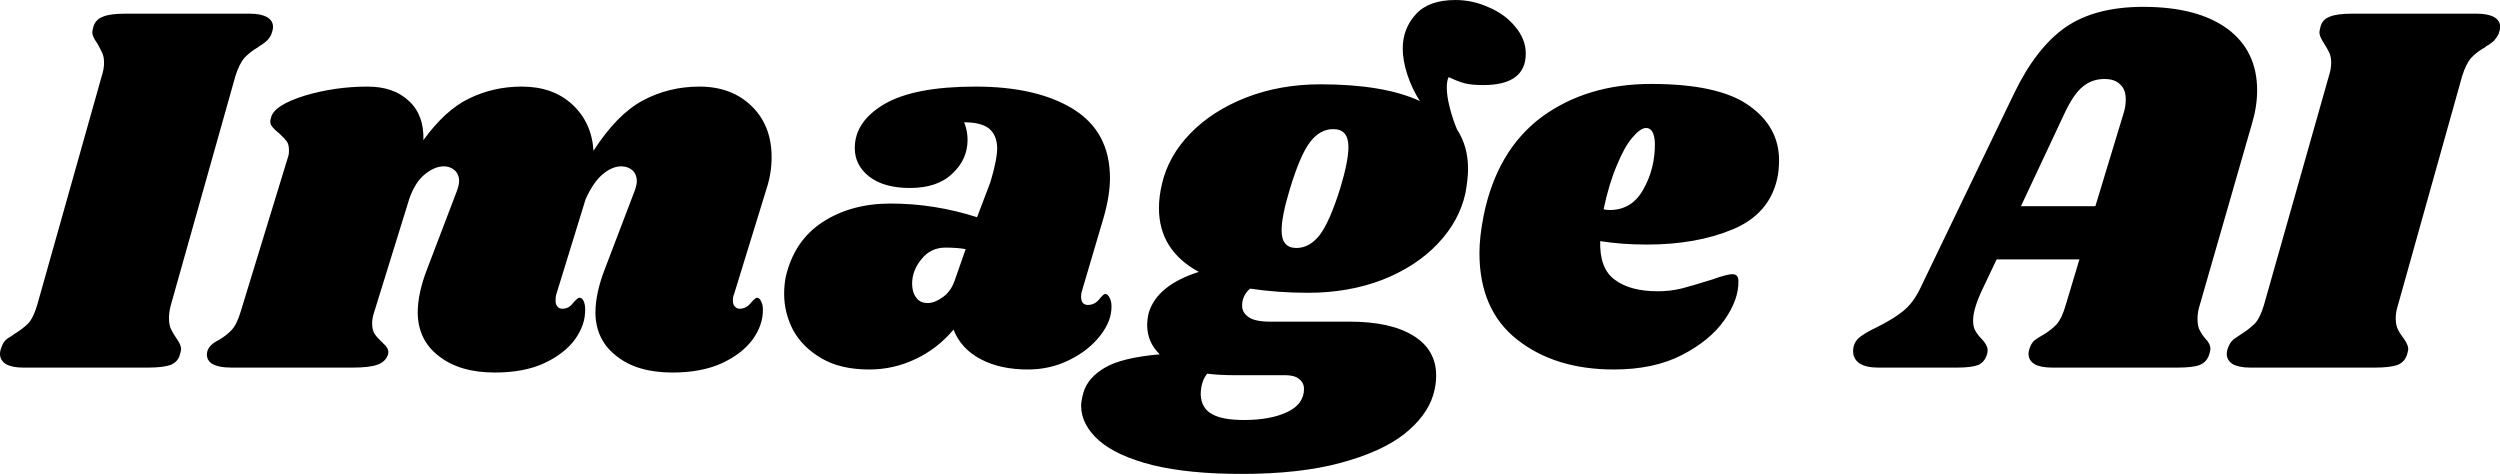 <svg data-v-423bf9ae="" xmlns="http://www.w3.org/2000/svg" viewBox="0 0 316.538 60" class="font"><!----><!----><!----><g data-v-423bf9ae="" id="530b6357-6697-45d9-bf2d-1a8793be4dd2" fill="black" transform="matrix(4.808,0,0,4.808,1.731,-22.5)"><path d="M6.22 5.04L6.22 5.04Q6.51 5.04 6.67 5.13L6.67 5.13L6.67 5.13Q6.83 5.22 6.83 5.39L6.83 5.39L6.83 5.39Q6.83 5.46 6.79 5.57L6.79 5.57L6.79 5.57Q6.75 5.67 6.67 5.75L6.67 5.75L6.67 5.75Q6.59 5.82 6.53 5.86L6.53 5.86L6.53 5.86Q6.47 5.89 6.44 5.92L6.44 5.92L6.44 5.92Q6.22 6.05 6.08 6.20L6.08 6.20L6.08 6.20Q5.94 6.36 5.84 6.68L5.84 6.68L4.14 12.71L4.14 12.71Q4.09 12.89 4.09 13.06L4.09 13.06L4.09 13.06Q4.09 13.23 4.14 13.34L4.14 13.34L4.14 13.34Q4.19 13.45 4.28 13.58L4.28 13.58L4.28 13.58Q4.41 13.76 4.41 13.87L4.41 13.87L4.41 13.87Q4.41 13.90 4.38 14.01L4.38 14.01L4.38 14.01Q4.33 14.21 4.13 14.29L4.13 14.29L4.13 14.29Q3.93 14.36 3.54 14.36L3.54 14.36L0.25 14.36L0.25 14.36Q-0.04 14.36-0.20 14.27L-0.20 14.27L-0.20 14.27Q-0.36 14.17-0.36 14L-0.36 14L-0.36 14Q-0.36 13.92-0.32 13.82L-0.32 13.82L-0.32 13.82Q-0.27 13.66-0.14 13.58L-0.14 13.58L-0.14 13.58Q-0.01 13.50 0.01 13.48L0.01 13.48L0.01 13.48Q0.24 13.34 0.38 13.20L0.38 13.20L0.38 13.20Q0.52 13.05 0.62 12.71L0.62 12.71L2.32 6.68L2.32 6.68Q2.38 6.50 2.38 6.33L2.38 6.33L2.38 6.33Q2.38 6.17 2.33 6.07L2.33 6.07L2.33 6.07Q2.28 5.96 2.20 5.82L2.20 5.82L2.20 5.82Q2.07 5.64 2.07 5.53L2.07 5.53L2.07 5.53Q2.07 5.49 2.10 5.38L2.10 5.38L2.10 5.38Q2.16 5.19 2.35 5.12L2.35 5.12L2.35 5.12Q2.53 5.04 2.93 5.04L2.93 5.04L6.22 5.04ZM19.82 9.67L18.97 12.43L18.97 12.43Q18.94 12.49 18.94 12.60L18.94 12.60L18.94 12.60Q18.94 12.70 18.99 12.75L18.99 12.75L18.99 12.75Q19.04 12.81 19.12 12.81L19.12 12.81L19.12 12.81Q19.29 12.81 19.41 12.66L19.41 12.66L19.41 12.66Q19.53 12.52 19.57 12.52L19.57 12.52L19.57 12.52Q19.64 12.52 19.68 12.61L19.68 12.61L19.68 12.61Q19.73 12.70 19.73 12.82L19.73 12.82L19.73 12.82Q19.74 13.23 19.46 13.62L19.46 13.62L19.46 13.62Q19.18 14 18.64 14.25L18.64 14.25L18.64 14.25Q18.10 14.49 17.35 14.49L17.35 14.49L17.35 14.49Q16.42 14.49 15.88 14.06L15.88 14.06L15.88 14.06Q15.33 13.64 15.32 12.92L15.32 12.92L15.32 12.92Q15.32 12.40 15.57 11.76L15.57 11.76L16.34 9.74L16.34 9.74Q16.41 9.56 16.41 9.45L16.41 9.45L16.41 9.45Q16.41 9.27 16.29 9.16L16.29 9.16L16.29 9.16Q16.17 9.06 16.00 9.06L16.00 9.06L16.00 9.06Q15.76 9.06 15.51 9.27L15.51 9.27L15.51 9.27Q15.26 9.48 15.06 9.93L15.06 9.93L14.29 12.43L14.29 12.43Q14.27 12.49 14.27 12.60L14.27 12.60L14.27 12.60Q14.27 12.70 14.32 12.75L14.32 12.75L14.32 12.75Q14.36 12.81 14.45 12.81L14.45 12.81L14.45 12.81Q14.62 12.81 14.73 12.66L14.73 12.66L14.73 12.66Q14.85 12.52 14.90 12.52L14.90 12.52L14.90 12.52Q14.97 12.52 15.01 12.61L15.01 12.61L15.01 12.61Q15.05 12.70 15.05 12.82L15.05 12.82L15.05 12.82Q15.06 13.23 14.78 13.62L14.78 13.62L14.78 13.62Q14.50 14 13.96 14.25L13.96 14.25L13.96 14.25Q13.43 14.49 12.67 14.49L12.67 14.49L12.67 14.49Q11.75 14.49 11.20 14.06L11.20 14.06L11.20 14.06Q10.65 13.64 10.64 12.92L10.64 12.92L10.64 12.92Q10.64 12.40 10.89 11.76L10.89 11.76L11.66 9.74L11.66 9.74Q11.73 9.56 11.73 9.45L11.73 9.45L11.73 9.45Q11.73 9.27 11.61 9.16L11.61 9.16L11.61 9.16Q11.49 9.06 11.33 9.06L11.33 9.06L11.33 9.06Q11.09 9.06 10.84 9.26L10.84 9.26L10.84 9.26Q10.58 9.46 10.42 9.91L10.42 9.91L9.49 12.91L9.49 12.91Q9.44 13.06 9.44 13.20L9.44 13.20L9.44 13.20Q9.44 13.37 9.51 13.48L9.51 13.48L9.51 13.48Q9.58 13.58 9.70 13.69L9.70 13.69L9.70 13.69Q9.80 13.78 9.84 13.85L9.84 13.85L9.84 13.85Q9.88 13.92 9.86 14.01L9.86 14.01L9.86 14.01Q9.80 14.20 9.59 14.28L9.59 14.28L9.59 14.28Q9.38 14.36 8.93 14.36L8.93 14.36L5.74 14.36L5.74 14.36Q5.38 14.36 5.21 14.25L5.21 14.25L5.21 14.25Q5.05 14.13 5.10 13.93L5.10 13.93L5.10 13.93Q5.15 13.76 5.39 13.64L5.39 13.64L5.39 13.64Q5.60 13.52 5.74 13.37L5.74 13.37L5.74 13.37Q5.88 13.22 5.98 12.88L5.98 12.88L7.22 8.83L7.22 8.83Q7.25 8.76 7.25 8.64L7.25 8.64L7.25 8.64Q7.25 8.48 7.19 8.40L7.19 8.40L7.19 8.40Q7.13 8.32 6.99 8.19L6.99 8.19L6.99 8.19Q6.85 8.08 6.79 7.99L6.79 7.99L6.79 7.99Q6.73 7.91 6.78 7.77L6.78 7.77L6.78 7.77Q6.86 7.45 7.66 7.20L7.66 7.20L7.66 7.20Q8.46 6.96 9.32 6.96L9.32 6.96L9.32 6.96Q10.01 6.96 10.41 7.34L10.41 7.34L10.41 7.34Q10.81 7.71 10.79 8.37L10.79 8.37L10.79 8.37Q11.37 7.57 12.00 7.27L12.00 7.27L12.00 7.27Q12.64 6.96 13.38 6.96L13.38 6.96L13.38 6.96Q14.20 6.96 14.71 7.43L14.71 7.43L14.71 7.43Q15.22 7.90 15.27 8.65L15.27 8.65L15.27 8.65Q15.88 7.70 16.56 7.33L16.56 7.33L16.56 7.33Q17.25 6.96 18.06 6.96L18.06 6.96L18.06 6.96Q18.91 6.96 19.44 7.48L19.44 7.48L19.44 7.48Q19.96 7.99 19.96 8.82L19.96 8.82L19.96 8.82Q19.96 9.25 19.82 9.67L19.82 9.67ZM25.33 6.96L25.33 6.96Q26.94 6.96 27.90 7.55L27.90 7.55L27.90 7.55Q28.87 8.15 28.87 9.37L28.87 9.37L28.87 9.37Q28.87 9.83 28.70 10.42L28.70 10.42L28.13 12.35L28.13 12.35Q28.11 12.40 28.11 12.49L28.11 12.49L28.11 12.49Q28.11 12.71 28.29 12.71L28.29 12.71L28.29 12.71Q28.46 12.71 28.58 12.57L28.58 12.57L28.58 12.57Q28.70 12.42 28.74 12.42L28.74 12.42L28.74 12.42Q28.81 12.42 28.86 12.52L28.86 12.52L28.86 12.52Q28.91 12.61 28.91 12.74L28.91 12.74L28.91 12.74Q28.92 13.12 28.62 13.51L28.62 13.51L28.62 13.51Q28.32 13.90 27.82 14.15L27.82 14.15L27.82 14.15Q27.31 14.41 26.71 14.41L26.71 14.41L26.71 14.41Q25.98 14.41 25.47 14.14L25.47 14.14L25.47 14.14Q24.95 13.87 24.75 13.36L24.75 13.36L24.75 13.36Q24.33 13.86 23.76 14.13L23.76 14.13L23.76 14.13Q23.18 14.41 22.53 14.41L22.53 14.41L22.53 14.41Q21.78 14.41 21.28 14.12L21.28 14.12L21.28 14.12Q20.78 13.83 20.53 13.38L20.53 13.38L20.53 13.38Q20.29 12.92 20.29 12.42L20.29 12.42L20.29 12.42Q20.29 12.19 20.33 11.98L20.33 11.98L20.33 11.98Q20.55 11.02 21.30 10.53L21.30 10.53L21.30 10.53Q22.05 10.04 23.09 10.04L23.09 10.04L23.09 10.04Q24.25 10.04 25.37 10.40L25.37 10.40L25.72 9.48L25.72 9.48Q25.90 8.89 25.90 8.57L25.90 8.57L25.90 8.57Q25.89 8.23 25.68 8.06L25.68 8.06L25.68 8.06Q25.47 7.90 25.03 7.90L25.03 7.90L25.03 7.90Q25.12 8.12 25.12 8.36L25.12 8.36L25.12 8.36Q25.12 8.88 24.72 9.25L24.72 9.25L24.72 9.25Q24.33 9.63 23.60 9.63L23.60 9.63L23.60 9.63Q22.92 9.63 22.53 9.33L22.53 9.33L22.53 9.33Q22.15 9.03 22.15 8.58L22.15 8.58L22.15 8.58Q22.15 7.88 22.93 7.42L22.93 7.42L22.93 7.42Q23.72 6.96 25.33 6.96L25.33 6.96ZM24.54 11.20L24.54 11.20Q24.15 11.20 23.91 11.50L23.91 11.50L23.91 11.50Q23.66 11.80 23.66 12.15L23.66 12.15L23.66 12.15Q23.66 12.38 23.77 12.52L23.77 12.52L23.77 12.52Q23.87 12.66 24.07 12.66L24.07 12.66L24.07 12.66Q24.25 12.66 24.46 12.51L24.46 12.51L24.46 12.51Q24.68 12.36 24.78 12.07L24.78 12.07L25.07 11.24L25.07 11.24Q24.84 11.20 24.54 11.20L24.54 11.20ZM37.97 4.68L37.97 4.68Q38.42 4.68 38.84 4.87L38.84 4.87L38.84 4.87Q39.27 5.05 39.54 5.38L39.54 5.38L39.54 5.38Q39.82 5.71 39.82 6.09L39.82 6.09L39.82 6.09Q39.82 6.92 38.70 6.92L38.70 6.92L38.70 6.92Q38.37 6.92 38.20 6.87L38.20 6.87L38.20 6.87Q38.02 6.82 37.79 6.71L37.79 6.71L37.79 6.71Q37.74 6.80 37.74 6.99L37.74 6.99L37.74 6.99Q37.74 7.21 37.82 7.52L37.82 7.52L37.82 7.52Q37.90 7.83 38.01 8.09L38.01 8.09L38.01 8.09Q38.30 8.53 38.30 9.13L38.30 9.13L38.30 9.13Q38.30 9.39 38.23 9.77L38.23 9.77L38.23 9.77Q38.07 10.50 37.50 11.10L37.50 11.10L37.50 11.10Q36.93 11.70 36.04 12.05L36.04 12.05L36.04 12.05Q35.15 12.39 34.09 12.39L34.09 12.39L34.09 12.39Q33.28 12.39 32.56 12.28L32.56 12.28L32.56 12.28Q32.35 12.46 32.35 12.73L32.35 12.73L32.35 12.73Q32.35 12.91 32.52 13.03L32.52 13.03L32.52 13.03Q32.69 13.15 33.08 13.15L33.08 13.15L35.18 13.15L35.18 13.15Q36.26 13.15 36.86 13.52L36.86 13.52L36.86 13.52Q37.46 13.89 37.46 14.57L37.46 14.57L37.46 14.57Q37.46 14.83 37.38 15.09L37.38 15.09L37.38 15.09Q37.21 15.64 36.62 16.11L36.62 16.11L36.62 16.11Q36.02 16.58 34.94 16.87L34.94 16.87L34.94 16.87Q33.87 17.16 32.33 17.16L32.33 17.16L32.33 17.16Q30.95 17.16 30.00 16.93L30.00 16.93L30.00 16.93Q29.05 16.69 28.58 16.28L28.58 16.28L28.58 16.28Q28.11 15.86 28.11 15.36L28.11 15.36L28.11 15.36Q28.11 15.25 28.17 15.02L28.17 15.02L28.17 15.02Q28.29 14.62 28.74 14.36L28.74 14.36L28.74 14.36Q29.18 14.10 30.18 14.01L30.18 14.01L30.18 14.01Q29.85 13.69 29.85 13.24L29.85 13.24L29.85 13.24Q29.85 13.09 29.89 12.92L29.89 12.92L29.89 12.92Q30.11 12.19 31.21 11.84L31.21 11.84L31.21 11.84Q30.16 11.27 30.16 10.16L30.16 10.16L30.16 10.16Q30.16 9.86 30.24 9.52L30.24 9.52L30.24 9.52Q30.41 8.79 30.98 8.20L30.98 8.20L30.98 8.20Q31.56 7.60 32.45 7.25L32.45 7.25L32.45 7.25Q33.35 6.90 34.41 6.90L34.41 6.90L34.41 6.90Q36.08 6.90 37.03 7.34L37.03 7.34L37.03 7.34Q36.82 7.01 36.70 6.64L36.70 6.64L36.70 6.64Q36.58 6.27 36.58 5.96L36.58 5.96L36.58 5.96Q36.58 5.43 36.93 5.05L36.93 5.05L36.93 5.05Q37.27 4.68 37.97 4.68L37.97 4.68ZM34.93 9.65L34.93 9.65Q35.15 8.93 35.15 8.55L35.15 8.55L35.15 8.55Q35.15 8.08 34.75 8.08L34.75 8.08L34.75 8.08Q34.40 8.08 34.14 8.42L34.14 8.42L34.14 8.42Q33.88 8.76 33.61 9.65L33.61 9.65L33.61 9.65Q33.39 10.37 33.39 10.75L33.39 10.75L33.39 10.75Q33.39 11.21 33.78 11.21L33.78 11.21L33.78 11.21Q34.13 11.21 34.40 10.86L34.40 10.86L34.40 10.86Q34.66 10.51 34.93 9.65L34.93 9.65ZM33.49 14.56L32.14 14.56L32.14 14.56Q31.75 14.56 31.43 14.52L31.43 14.52L31.43 14.52Q31.26 14.73 31.26 15.08L31.26 15.08L31.26 15.08Q31.28 15.43 31.55 15.58L31.55 15.58L31.55 15.58Q31.82 15.74 32.40 15.74L32.40 15.74L32.40 15.74Q33.10 15.74 33.54 15.53L33.54 15.53L33.54 15.53Q33.98 15.32 33.98 14.92L33.98 14.92L33.98 14.92Q33.98 14.76 33.85 14.66L33.85 14.66L33.85 14.66Q33.73 14.56 33.49 14.56L33.49 14.56ZM43.12 6.89L43.12 6.89Q44.90 6.89 45.70 7.46L45.70 7.46L45.70 7.46Q46.49 8.02 46.49 8.90L46.49 8.90L46.49 8.90Q46.49 9.17 46.44 9.39L46.44 9.39L46.44 9.39Q46.23 10.32 45.27 10.72L45.27 10.72L45.27 10.72Q44.31 11.12 43.01 11.12L43.01 11.12L43.01 11.12Q42.35 11.12 41.78 11.03L41.78 11.03L41.78 11.03Q41.76 11.76 42.17 12.05L42.17 12.05L42.17 12.05Q42.57 12.35 43.30 12.35L43.30 12.35L43.30 12.35Q43.64 12.35 43.95 12.27L43.95 12.27L43.95 12.27Q44.25 12.19 44.73 12.04L44.73 12.04L44.73 12.04Q45.12 11.90 45.26 11.90L45.26 11.90L45.26 11.90Q45.42 11.90 45.42 12.08L45.42 12.08L45.42 12.08Q45.43 12.57 45.05 13.11L45.05 13.11L45.05 13.11Q44.67 13.65 43.93 14.03L43.93 14.03L43.93 14.03Q43.19 14.41 42.14 14.41L42.14 14.41L42.14 14.41Q40.59 14.41 39.59 13.62L39.59 13.62L39.59 13.62Q38.60 12.84 38.60 11.34L38.60 11.34L38.60 11.34Q38.60 10.92 38.71 10.36L38.71 10.36L38.71 10.36Q39.06 8.64 40.24 7.76L40.24 7.76L40.24 7.76Q41.43 6.89 43.12 6.89L43.12 6.89ZM41.87 10.19L41.87 10.19Q41.93 10.21 42.03 10.21L42.03 10.21L42.03 10.21Q42.62 10.21 42.92 9.66L42.92 9.66L42.92 9.66Q43.23 9.11 43.22 8.44L43.22 8.44L43.22 8.44Q43.20 8.05 42.99 8.05L42.99 8.05L42.99 8.05Q42.84 8.05 42.63 8.30L42.63 8.30L42.63 8.30Q42.42 8.54 42.22 9.03L42.22 9.03L42.22 9.03Q42.01 9.52 41.87 10.19L41.87 10.19ZM58.94 7.95L57.57 12.71L57.57 12.71Q57.51 12.89 57.51 13.08L57.51 13.08L57.51 13.08Q57.51 13.23 57.55 13.34L57.55 13.34L57.55 13.34Q57.60 13.44 57.64 13.50L57.64 13.50L57.64 13.50Q57.69 13.57 57.71 13.59L57.71 13.59L57.71 13.59Q57.85 13.73 57.85 13.87L57.85 13.87L57.85 13.87Q57.85 13.90 57.82 14.01L57.82 14.01L57.82 14.01Q57.76 14.21 57.57 14.29L57.57 14.29L57.57 14.29Q57.39 14.36 56.99 14.36L56.99 14.36L53.68 14.36L53.68 14.36Q53.38 14.36 53.22 14.27L53.22 14.27L53.22 14.27Q53.06 14.17 53.06 14L53.06 14L53.06 14Q53.06 13.92 53.10 13.82L53.10 13.82L53.10 13.82Q53.14 13.71 53.22 13.64L53.22 13.64L53.22 13.64Q53.30 13.58 53.44 13.50L53.44 13.50L53.44 13.50Q53.66 13.37 53.80 13.22L53.80 13.22L53.80 13.22Q53.94 13.06 54.04 12.71L54.04 12.71L54.40 11.51L52.22 11.51L51.84 12.31L51.84 12.31Q51.60 12.82 51.60 13.12L51.60 13.12L51.60 13.12Q51.60 13.29 51.66 13.39L51.66 13.39L51.66 13.39Q51.72 13.50 51.83 13.61L51.83 13.61L51.83 13.61Q51.93 13.72 51.96 13.80L51.96 13.80L51.96 13.80Q52.00 13.87 51.97 14L51.97 14L51.97 14Q51.91 14.21 51.74 14.29L51.74 14.29L51.74 14.29Q51.56 14.36 51.18 14.36L51.18 14.36L49.10 14.36L49.10 14.36Q48.78 14.36 48.61 14.25L48.61 14.25L48.61 14.25Q48.44 14.13 48.44 13.93L48.44 13.93L48.44 13.93Q48.44 13.71 48.60 13.57L48.60 13.57L48.60 13.57Q48.76 13.44 49.08 13.29L49.08 13.29L49.08 13.29Q49.50 13.08 49.76 12.87L49.76 12.87L49.76 12.87Q50.01 12.67 50.19 12.31L50.19 12.31L52.68 7.14L52.68 7.14Q53.26 5.94 54.03 5.40L54.03 5.40L54.03 5.40Q54.81 4.86 56.08 4.86L56.08 4.86L56.08 4.86Q57.51 4.86 58.30 5.44L58.30 5.44L58.30 5.44Q59.08 6.02 59.08 7.06L59.08 7.06L59.08 7.06Q59.08 7.49 58.94 7.95L58.94 7.95ZM52.86 10.11L54.82 10.11L55.57 7.64L55.57 7.64Q55.62 7.48 55.62 7.29L55.62 7.29L55.62 7.29Q55.62 7.03 55.47 6.90L55.47 6.90L55.47 6.90Q55.33 6.76 55.06 6.76L55.06 6.76L55.06 6.76Q54.73 6.76 54.49 6.96L54.49 6.96L54.49 6.96Q54.25 7.15 54.01 7.66L54.01 7.66L52.86 10.11ZM64.86 5.04L64.86 5.04Q65.16 5.04 65.32 5.13L65.32 5.13L65.32 5.13Q65.48 5.22 65.48 5.39L65.48 5.39L65.48 5.39Q65.48 5.46 65.44 5.57L65.44 5.57L65.44 5.57Q65.39 5.67 65.32 5.75L65.32 5.75L65.32 5.75Q65.24 5.82 65.18 5.86L65.18 5.86L65.18 5.86Q65.11 5.89 65.09 5.92L65.09 5.92L65.09 5.92Q64.86 6.05 64.72 6.20L64.72 6.20L64.72 6.20Q64.58 6.36 64.48 6.68L64.48 6.68L62.79 12.71L62.79 12.71Q62.73 12.89 62.73 13.06L62.73 13.06L62.73 13.06Q62.73 13.23 62.78 13.34L62.78 13.34L62.78 13.34Q62.83 13.45 62.93 13.58L62.93 13.58L62.93 13.58Q63.06 13.76 63.06 13.87L63.06 13.87L63.06 13.87Q63.06 13.90 63.03 14.01L63.03 14.01L63.03 14.01Q62.97 14.21 62.78 14.29L62.78 14.29L62.78 14.29Q62.58 14.36 62.19 14.36L62.19 14.36L58.90 14.36L58.90 14.36Q58.60 14.36 58.44 14.27L58.44 14.27L58.44 14.27Q58.28 14.17 58.28 14L58.28 14L58.28 14Q58.28 13.92 58.32 13.82L58.32 13.82L58.32 13.82Q58.38 13.66 58.51 13.58L58.51 13.58L58.51 13.58Q58.63 13.50 58.66 13.48L58.66 13.48L58.66 13.48Q58.88 13.34 59.02 13.20L59.02 13.20L59.02 13.20Q59.16 13.05 59.26 12.71L59.26 12.71L60.97 6.68L60.97 6.68Q61.03 6.50 61.03 6.33L61.03 6.33L61.03 6.33Q61.03 6.17 60.98 6.07L60.98 6.07L60.98 6.07Q60.93 5.96 60.84 5.82L60.84 5.82L60.84 5.82Q60.72 5.64 60.72 5.53L60.72 5.53L60.72 5.53Q60.72 5.49 60.75 5.38L60.75 5.38L60.75 5.38Q60.80 5.19 60.99 5.12L60.99 5.12L60.99 5.12Q61.18 5.04 61.57 5.04L61.57 5.04L64.86 5.04Z"></path></g><!----><!----></svg>